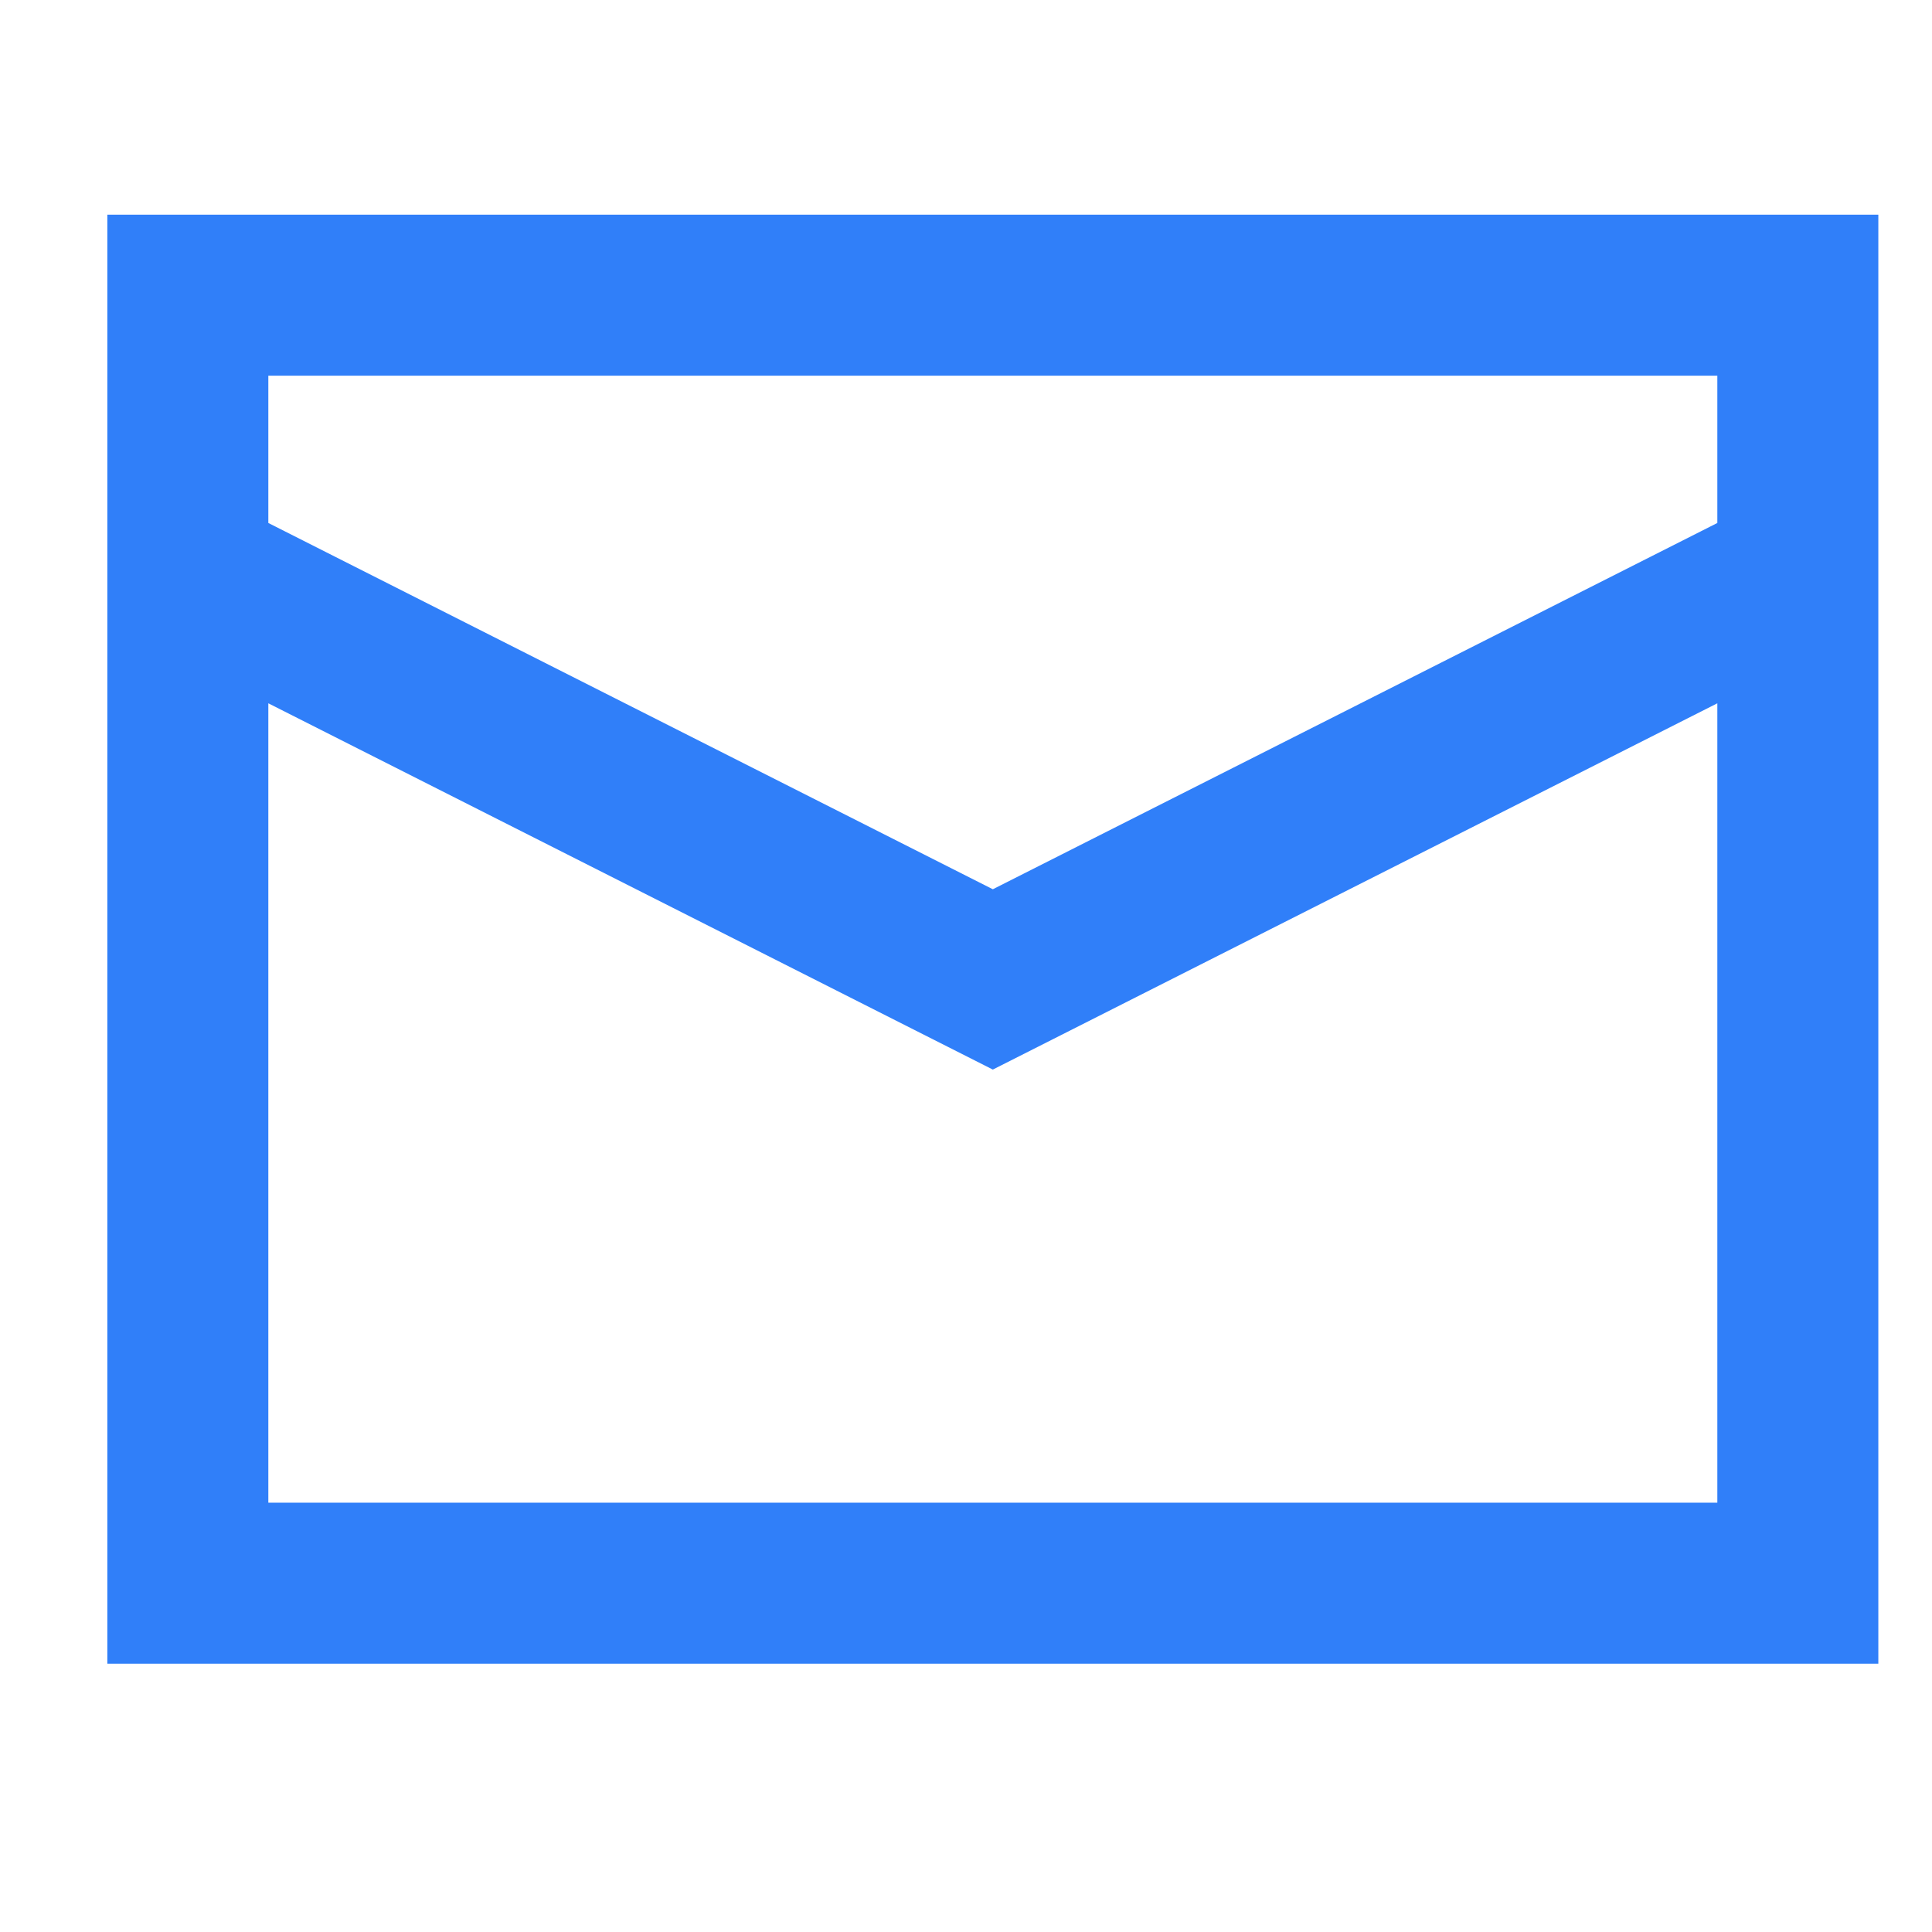 <svg width="36" height="36" viewBox="0 0 36 36" fill="none" xmlns="http://www.w3.org/2000/svg">
<path d="M2 4H35V31H2V4ZM5 7V9.745L18.5 16.57L32 9.745V7H5ZM32 13.105L18.5 19.93L5 13.105V28H32V13.105Z" fill="#307FF9"/>
</svg>
